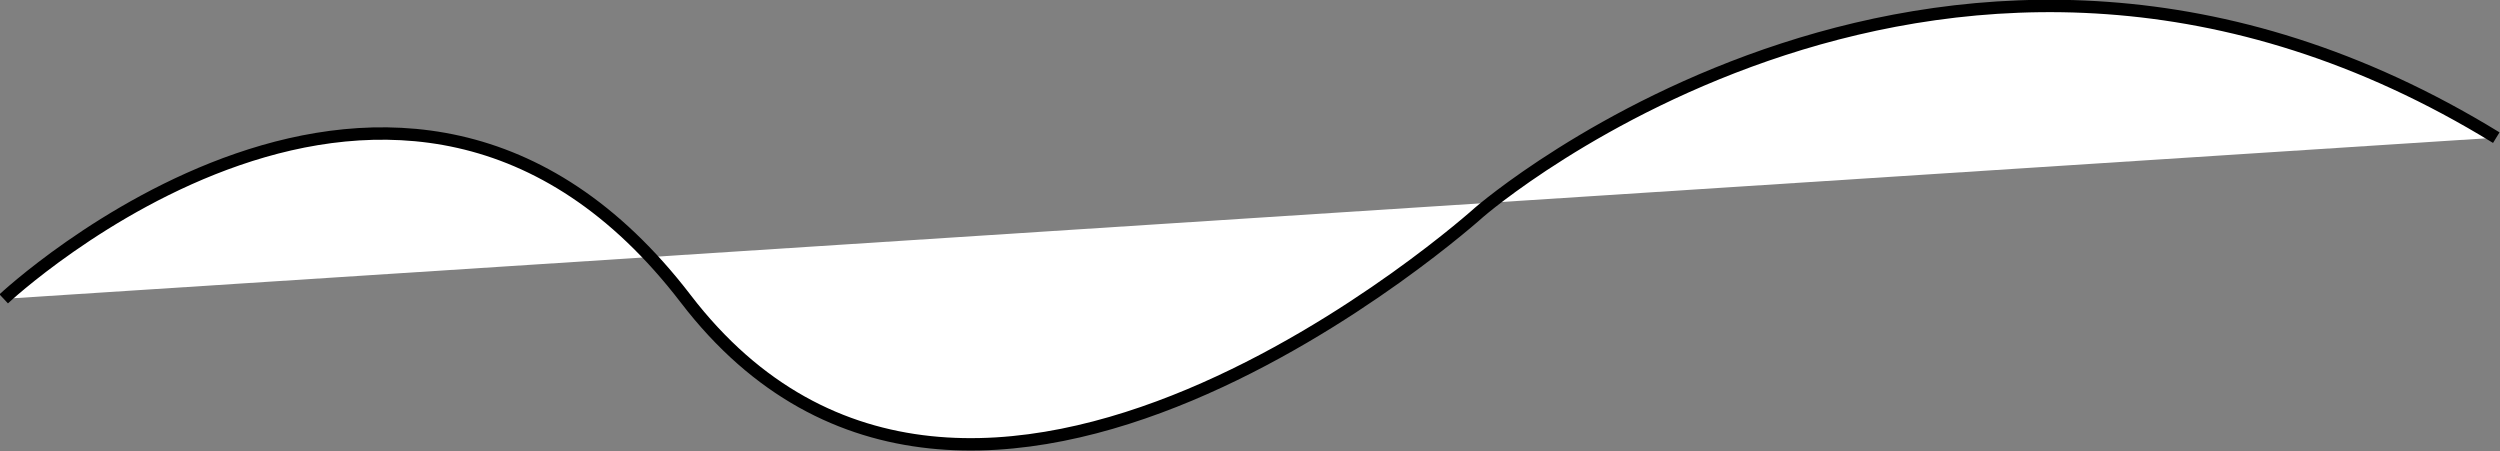 <?xml version="1.0" encoding="utf-8"?>
<!-- Generator: Adobe Illustrator 21.0.0, SVG Export Plug-In . SVG Version: 6.00 Build 0)  -->
<svg version="1.1" id="Layer_1" xmlns="http://www.w3.org/2000/svg" xmlns:xlink="http://www.w3.org/1999/xlink" x="0px" y="0px"
	 width="201.6px" height="36.4px" viewBox="0 0 201.6 36.4" style="enable-background:new 0 0 201.6 36.4;" xml:space="preserve">
<rect x="0" y="0" width="201.6" height="36.4" fill="#808080" stroke="none"/>
<style type="text/css">
	.st0{fill:#FFFFFF;stroke:#000000;stroke-miterlimit:10;}
</style>
<path class="st0" d="M0.3,24.1c0,0,32-30,55,0s64-7,64-7s38-33,82-6"/>
</svg>

